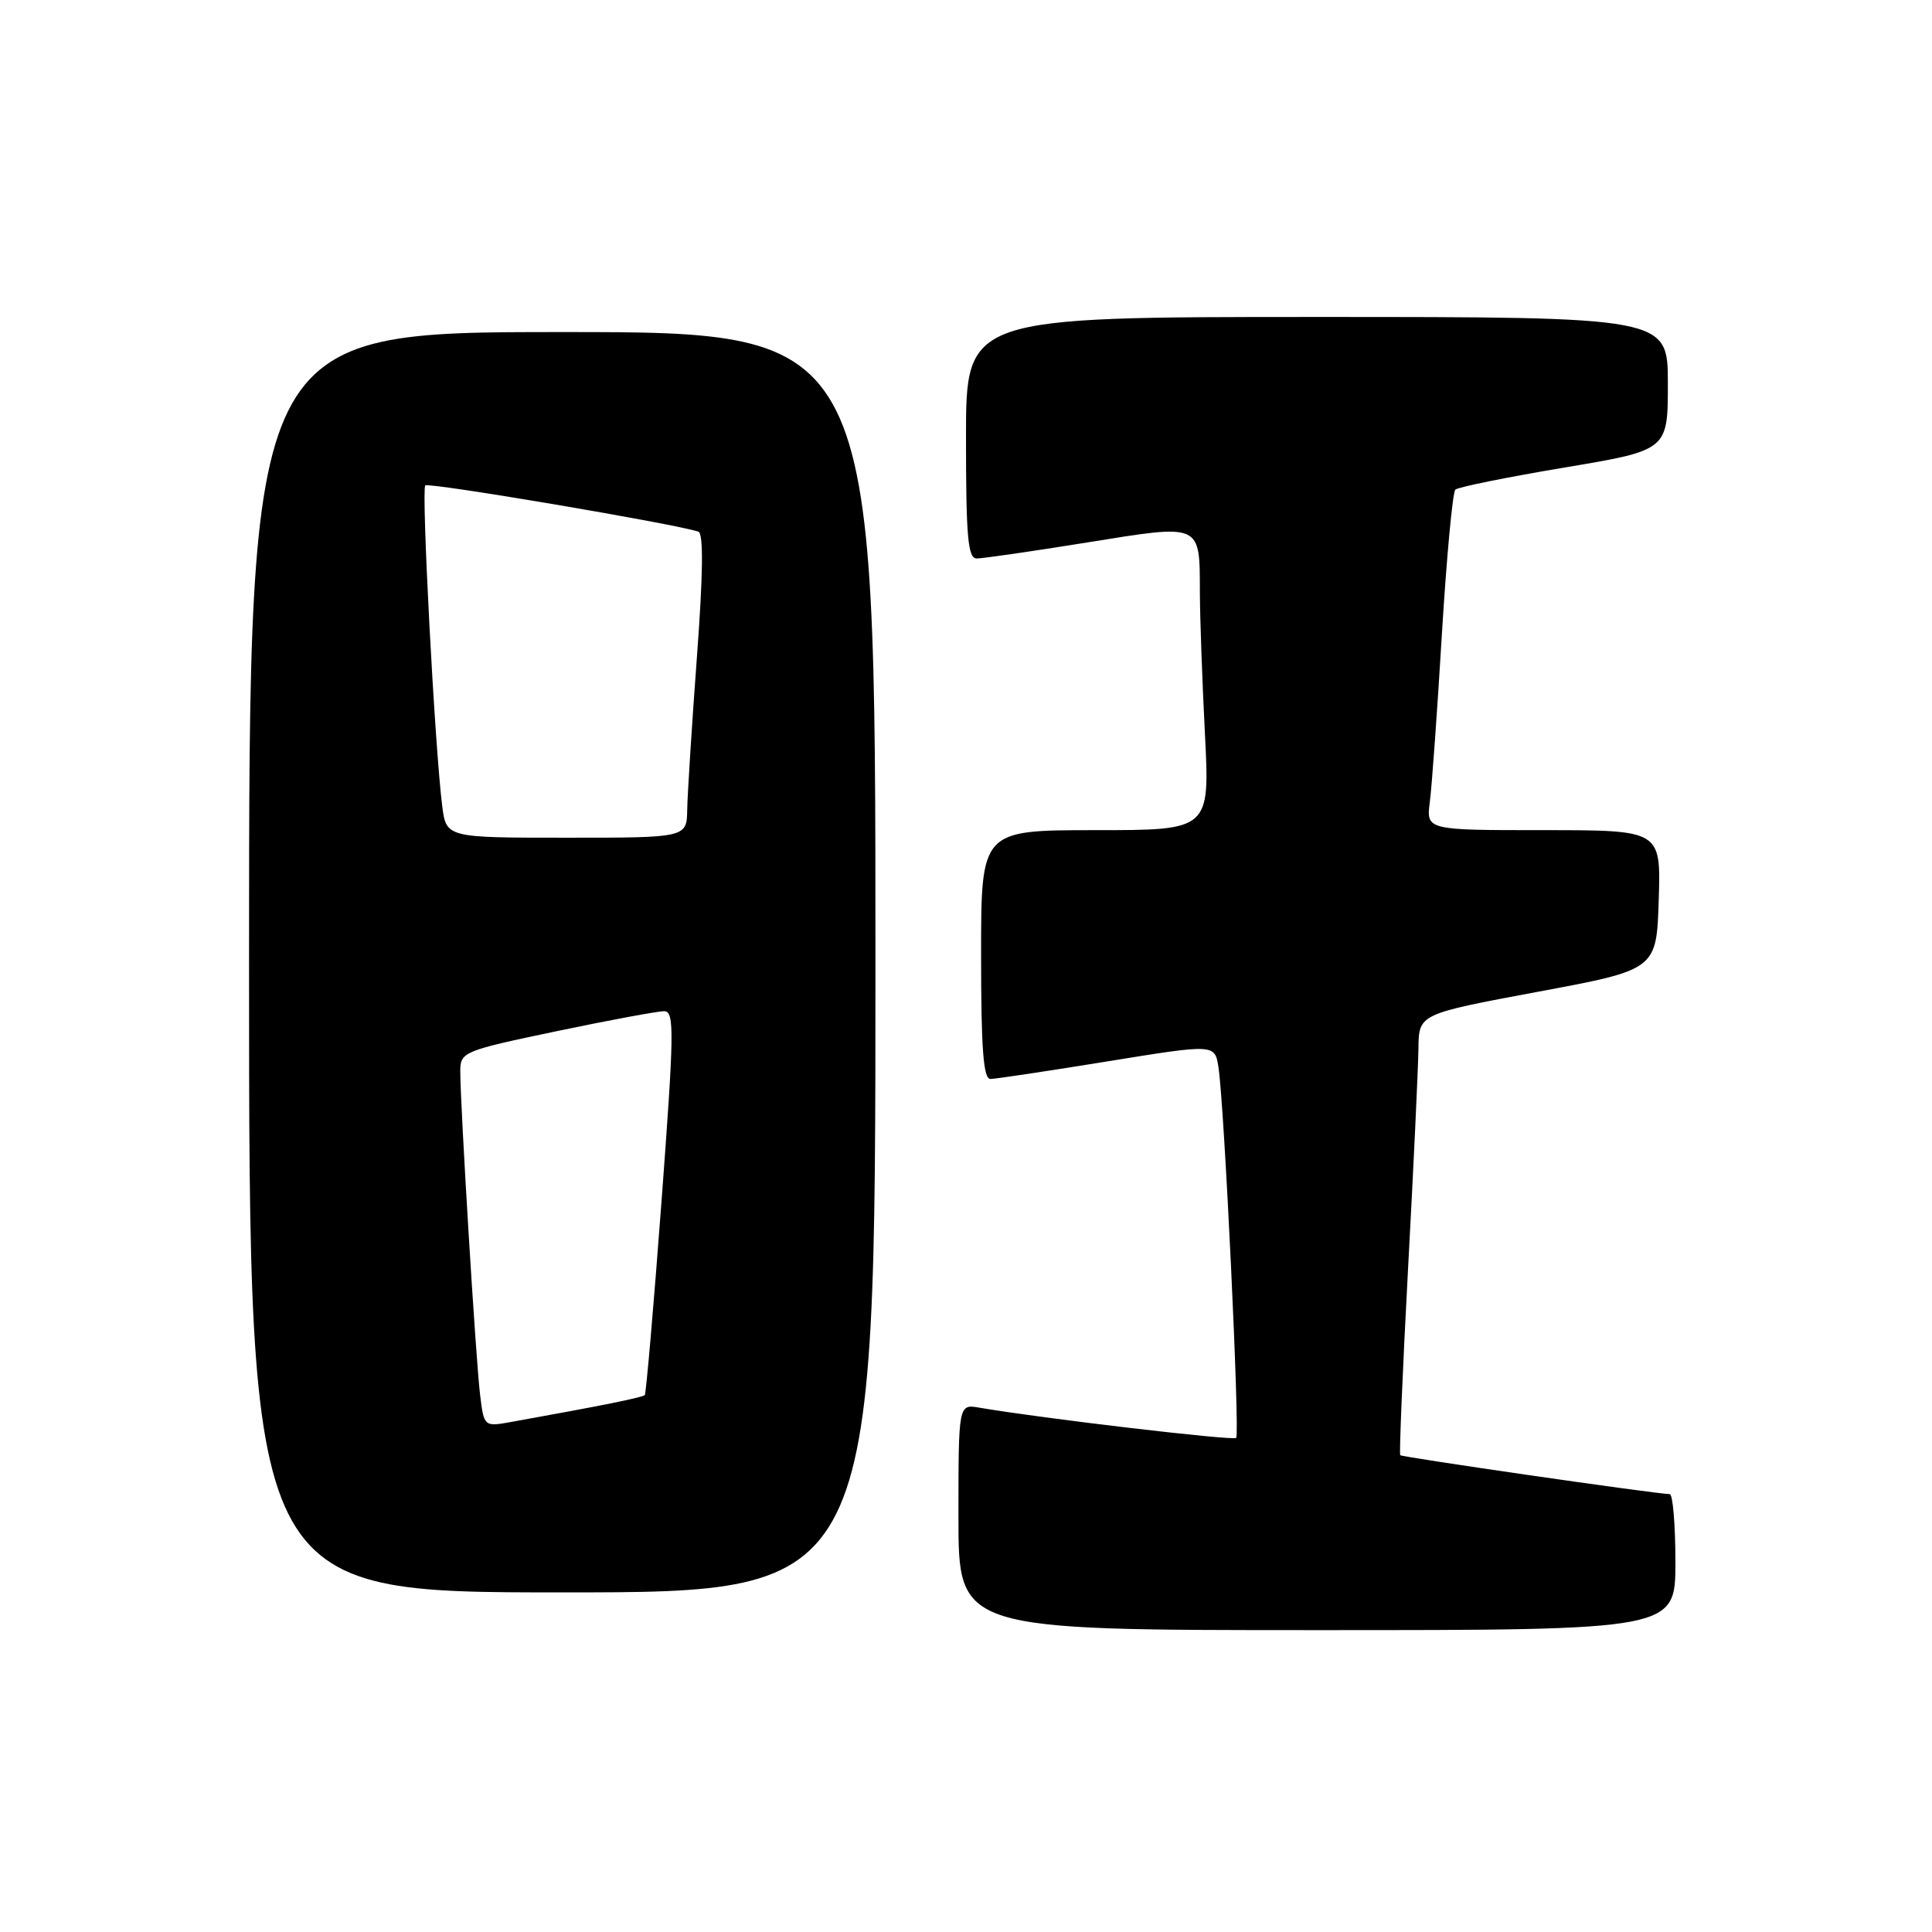<?xml version="1.0" encoding="UTF-8" standalone="no"?>
<!DOCTYPE svg PUBLIC "-//W3C//DTD SVG 1.1//EN" "http://www.w3.org/Graphics/SVG/1.1/DTD/svg11.dtd" >
<svg xmlns="http://www.w3.org/2000/svg" xmlns:xlink="http://www.w3.org/1999/xlink" version="1.1" viewBox="0 0 256 256">
 <g >
 <path fill="currentColor"
d=" M 222.00 207.00 C 222.00 202.05 221.66 197.99 221.25 197.98 C 219.12 197.91 185.77 193.09 185.54 192.82 C 185.39 192.64 185.86 181.47 186.58 168.00 C 187.31 154.53 187.92 141.44 187.95 138.93 C 188.00 134.36 188.00 134.36 203.75 131.42 C 219.50 128.49 219.50 128.49 219.79 119.24 C 220.08 110.00 220.08 110.00 204.53 110.00 C 188.98 110.00 188.98 110.00 189.46 106.25 C 189.73 104.19 190.45 94.17 191.06 84.00 C 191.68 73.83 192.48 65.22 192.84 64.88 C 193.20 64.54 199.69 63.23 207.25 61.96 C 221.00 59.66 221.00 59.66 221.00 50.83 C 221.00 42.00 221.00 42.00 174.50 42.00 C 128.00 42.00 128.00 42.00 128.00 58.00 C 128.00 71.23 128.25 74.00 129.43 74.00 C 130.22 74.00 136.80 73.05 144.05 71.88 C 159.32 69.42 158.96 69.26 158.99 78.50 C 159.00 81.80 159.30 90.24 159.66 97.25 C 160.31 110.00 160.31 110.00 145.15 110.00 C 130.00 110.00 130.00 110.00 130.00 126.50 C 130.00 139.05 130.30 142.99 131.25 142.97 C 131.94 142.96 138.91 141.91 146.74 140.64 C 160.97 138.33 160.97 138.33 161.45 141.41 C 162.23 146.37 164.31 190.02 163.80 190.53 C 163.40 190.93 138.02 187.94 129.75 186.52 C 127.00 186.05 127.00 186.05 127.00 201.03 C 127.00 216.00 127.00 216.00 174.50 216.00 C 222.00 216.00 222.00 216.00 222.00 207.00 Z  M 116.00 127.50 C 116.00 44.00 116.00 44.00 74.50 44.00 C 33.00 44.00 33.00 44.00 33.00 127.50 C 33.00 211.00 33.00 211.00 74.50 211.00 C 116.00 211.00 116.00 211.00 116.00 127.50 Z  M 63.61 184.78 C 63.05 180.25 60.98 146.31 60.99 141.91 C 61.00 139.39 61.39 139.23 73.75 136.64 C 80.76 135.17 87.19 133.98 88.02 133.99 C 89.38 134.00 89.33 136.80 87.65 159.25 C 86.61 173.14 85.61 184.66 85.44 184.85 C 85.16 185.17 79.47 186.31 67.82 188.40 C 64.13 189.07 64.13 189.07 63.61 184.78 Z  M 58.59 106.75 C 57.61 98.97 55.81 64.86 56.35 64.32 C 56.78 63.88 89.18 69.36 92.53 70.44 C 93.23 70.66 93.17 76.00 92.34 87.13 C 91.67 96.14 91.10 105.19 91.06 107.25 C 91.00 111.00 91.00 111.00 75.06 111.00 C 59.12 111.00 59.12 111.00 58.59 106.75 Z "/>
</g>
</svg>